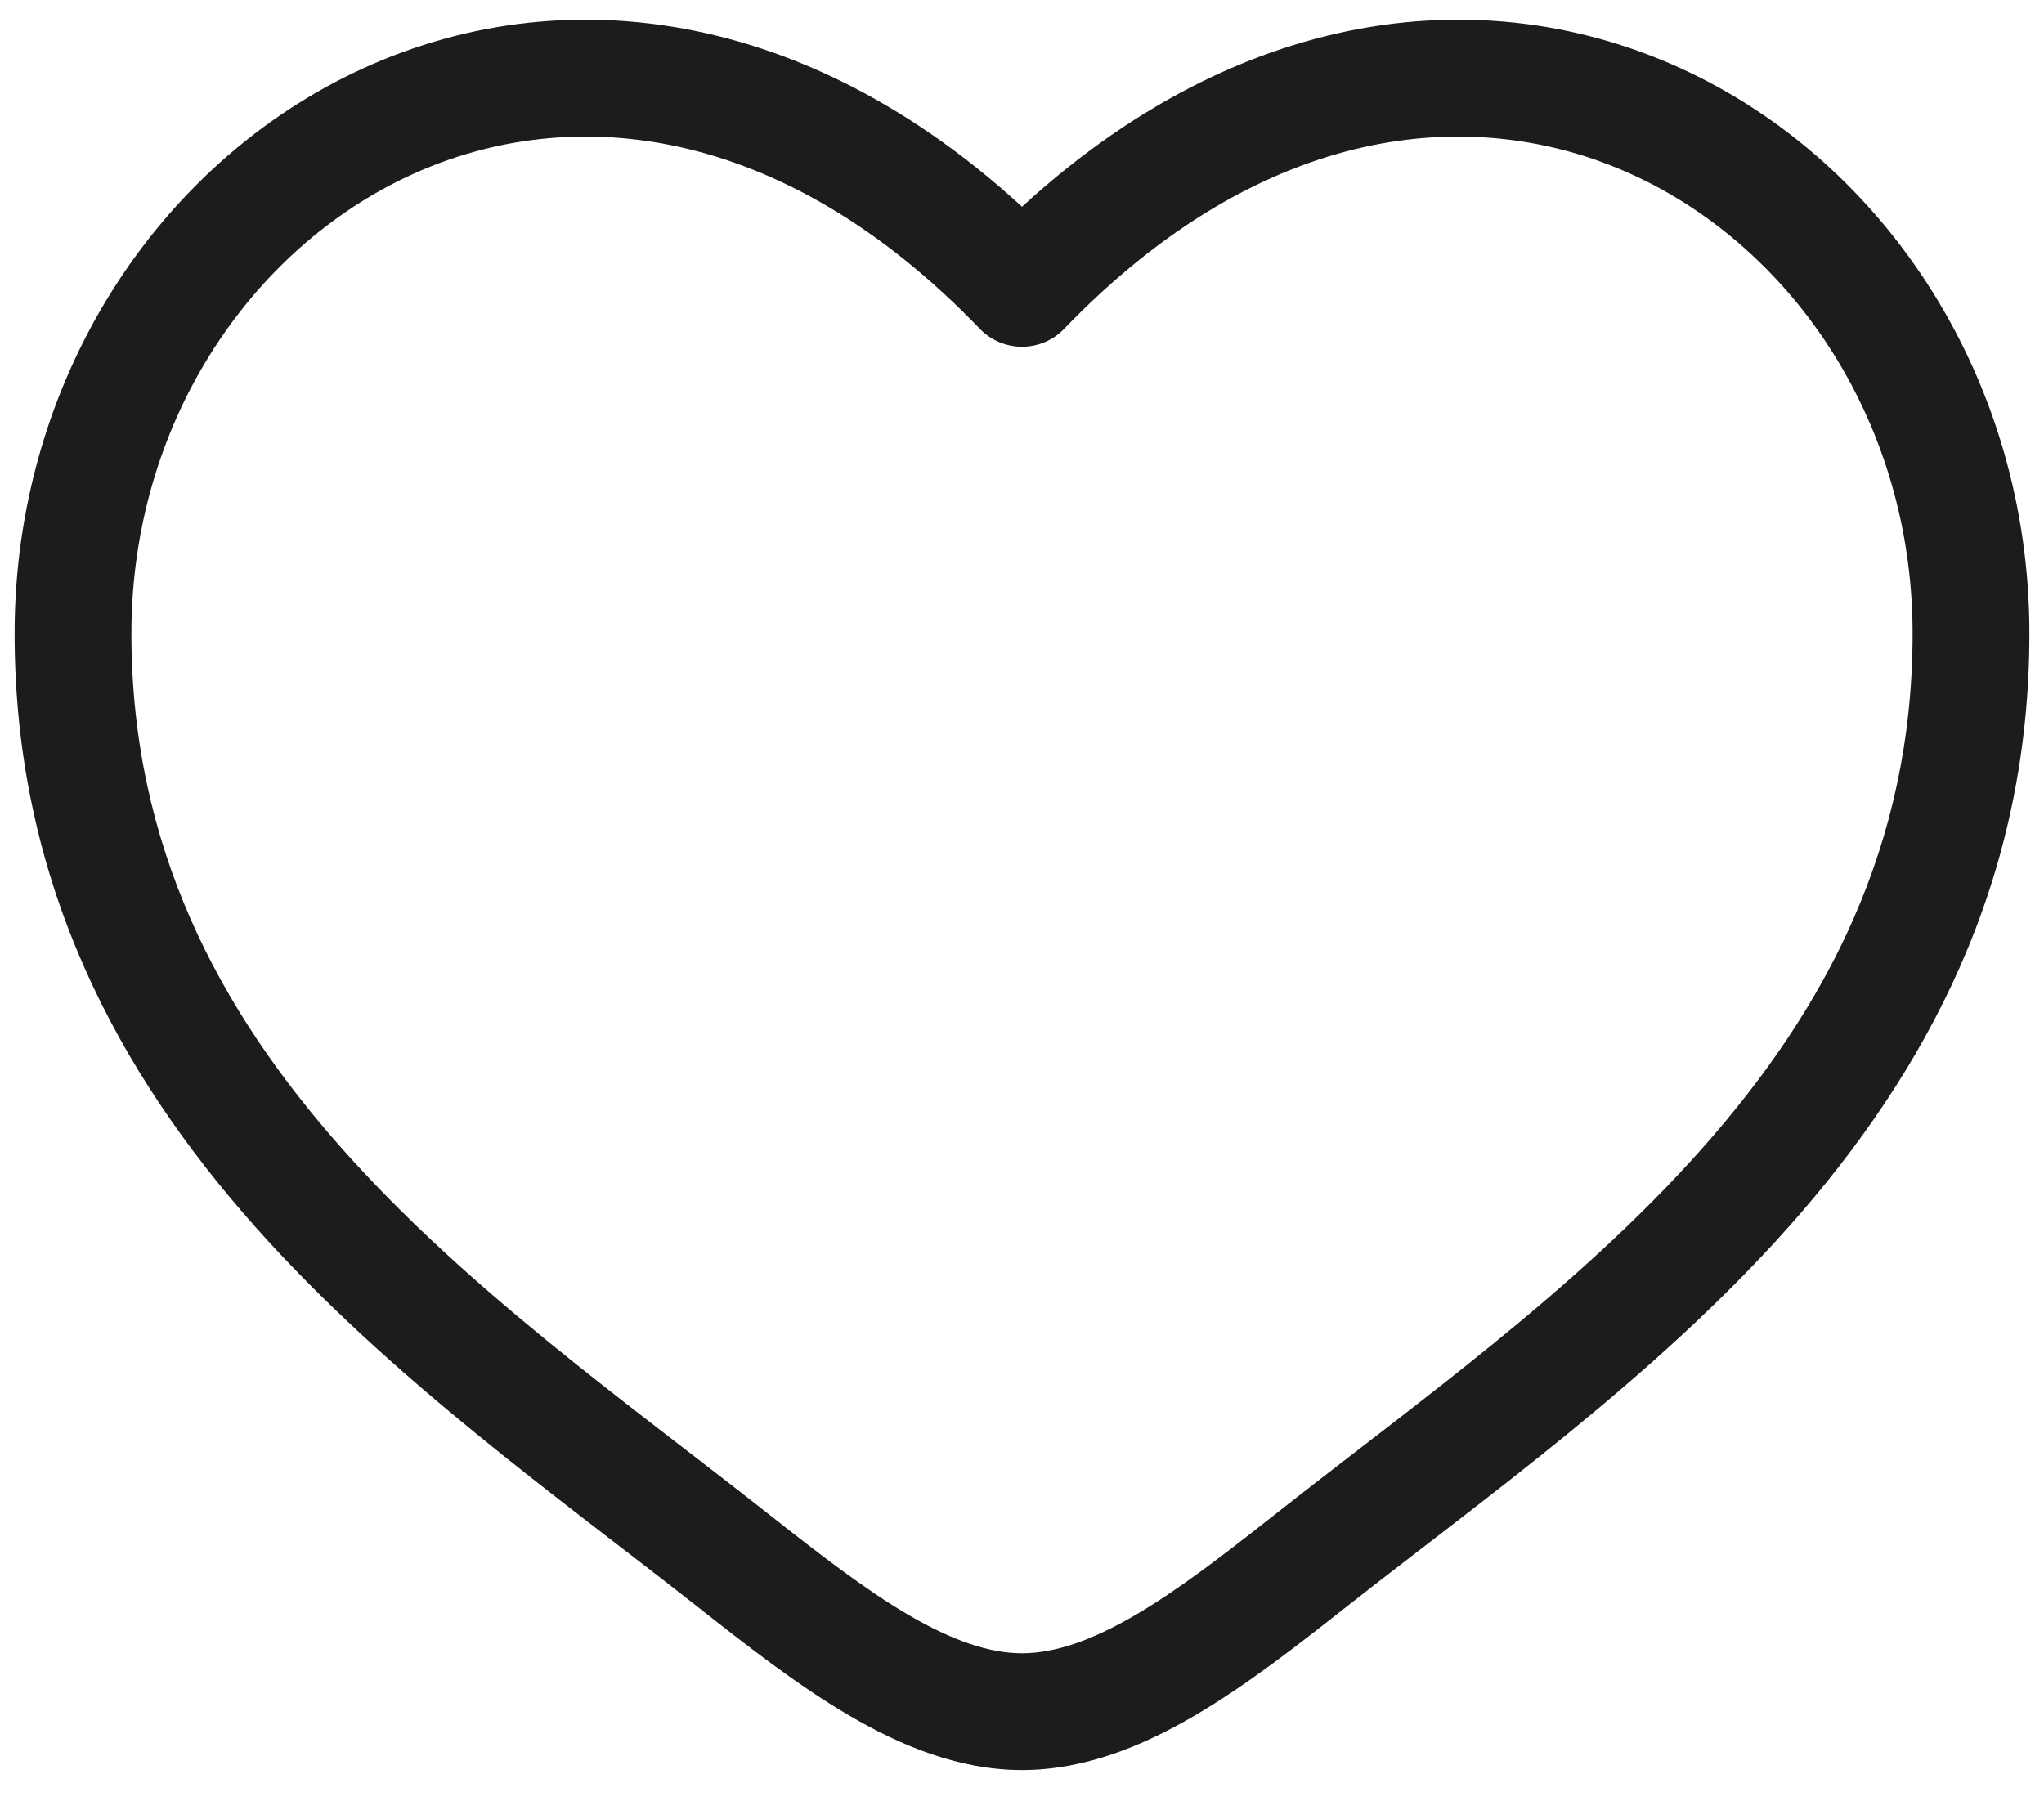 <svg width="35" height="31" viewBox="0 0 35 31" fill="none" xmlns="http://www.w3.org/2000/svg">
<path d="M12.563 26.73L13.182 25.945L12.563 26.73ZM17.5 4.938L16.779 5.632C16.968 5.828 17.228 5.938 17.5 5.938C17.772 5.938 18.032 5.828 18.221 5.632L17.5 4.938ZM22.437 26.73L23.056 27.515L22.437 26.73ZM13.182 25.945C10.732 24.013 8.015 22.1 5.861 19.675C3.742 17.289 2.25 14.487 2.25 10.848H0.25C0.25 15.111 2.024 18.366 4.366 21.003C6.673 23.601 9.612 25.678 11.944 27.515L13.182 25.945ZM2.25 10.848C2.25 7.271 4.272 4.26 7.049 2.99C9.763 1.75 13.379 2.099 16.779 5.632L18.221 4.245C14.308 0.18 9.8 -0.466 6.217 1.171C2.697 2.78 0.25 6.522 0.25 10.848H2.25ZM11.944 27.515C12.778 28.173 13.66 28.863 14.55 29.383C15.44 29.903 16.434 30.312 17.5 30.312V28.312C16.941 28.312 16.31 28.095 15.559 27.657C14.809 27.218 14.035 26.617 13.182 25.945L11.944 27.515ZM23.056 27.515C25.388 25.678 28.327 23.601 30.634 21.003C32.976 18.366 34.75 15.111 34.75 10.848H32.75C32.75 14.487 31.258 17.289 29.139 19.675C26.985 22.1 24.268 24.013 21.818 25.945L23.056 27.515ZM34.75 10.848C34.75 6.522 32.303 2.78 28.783 1.171C25.2 -0.466 20.692 0.18 16.779 4.245L18.221 5.632C21.621 2.099 25.237 1.75 27.951 2.99C30.729 4.26 32.75 7.271 32.75 10.848H34.75ZM21.818 25.945C20.965 26.617 20.191 27.218 19.441 27.657C18.69 28.095 18.059 28.312 17.5 28.312V30.312C18.566 30.312 19.56 29.903 20.45 29.383C21.34 28.863 22.222 28.173 23.056 27.515L21.818 25.945Z" fill="#1C1C1C"/>
</svg>
